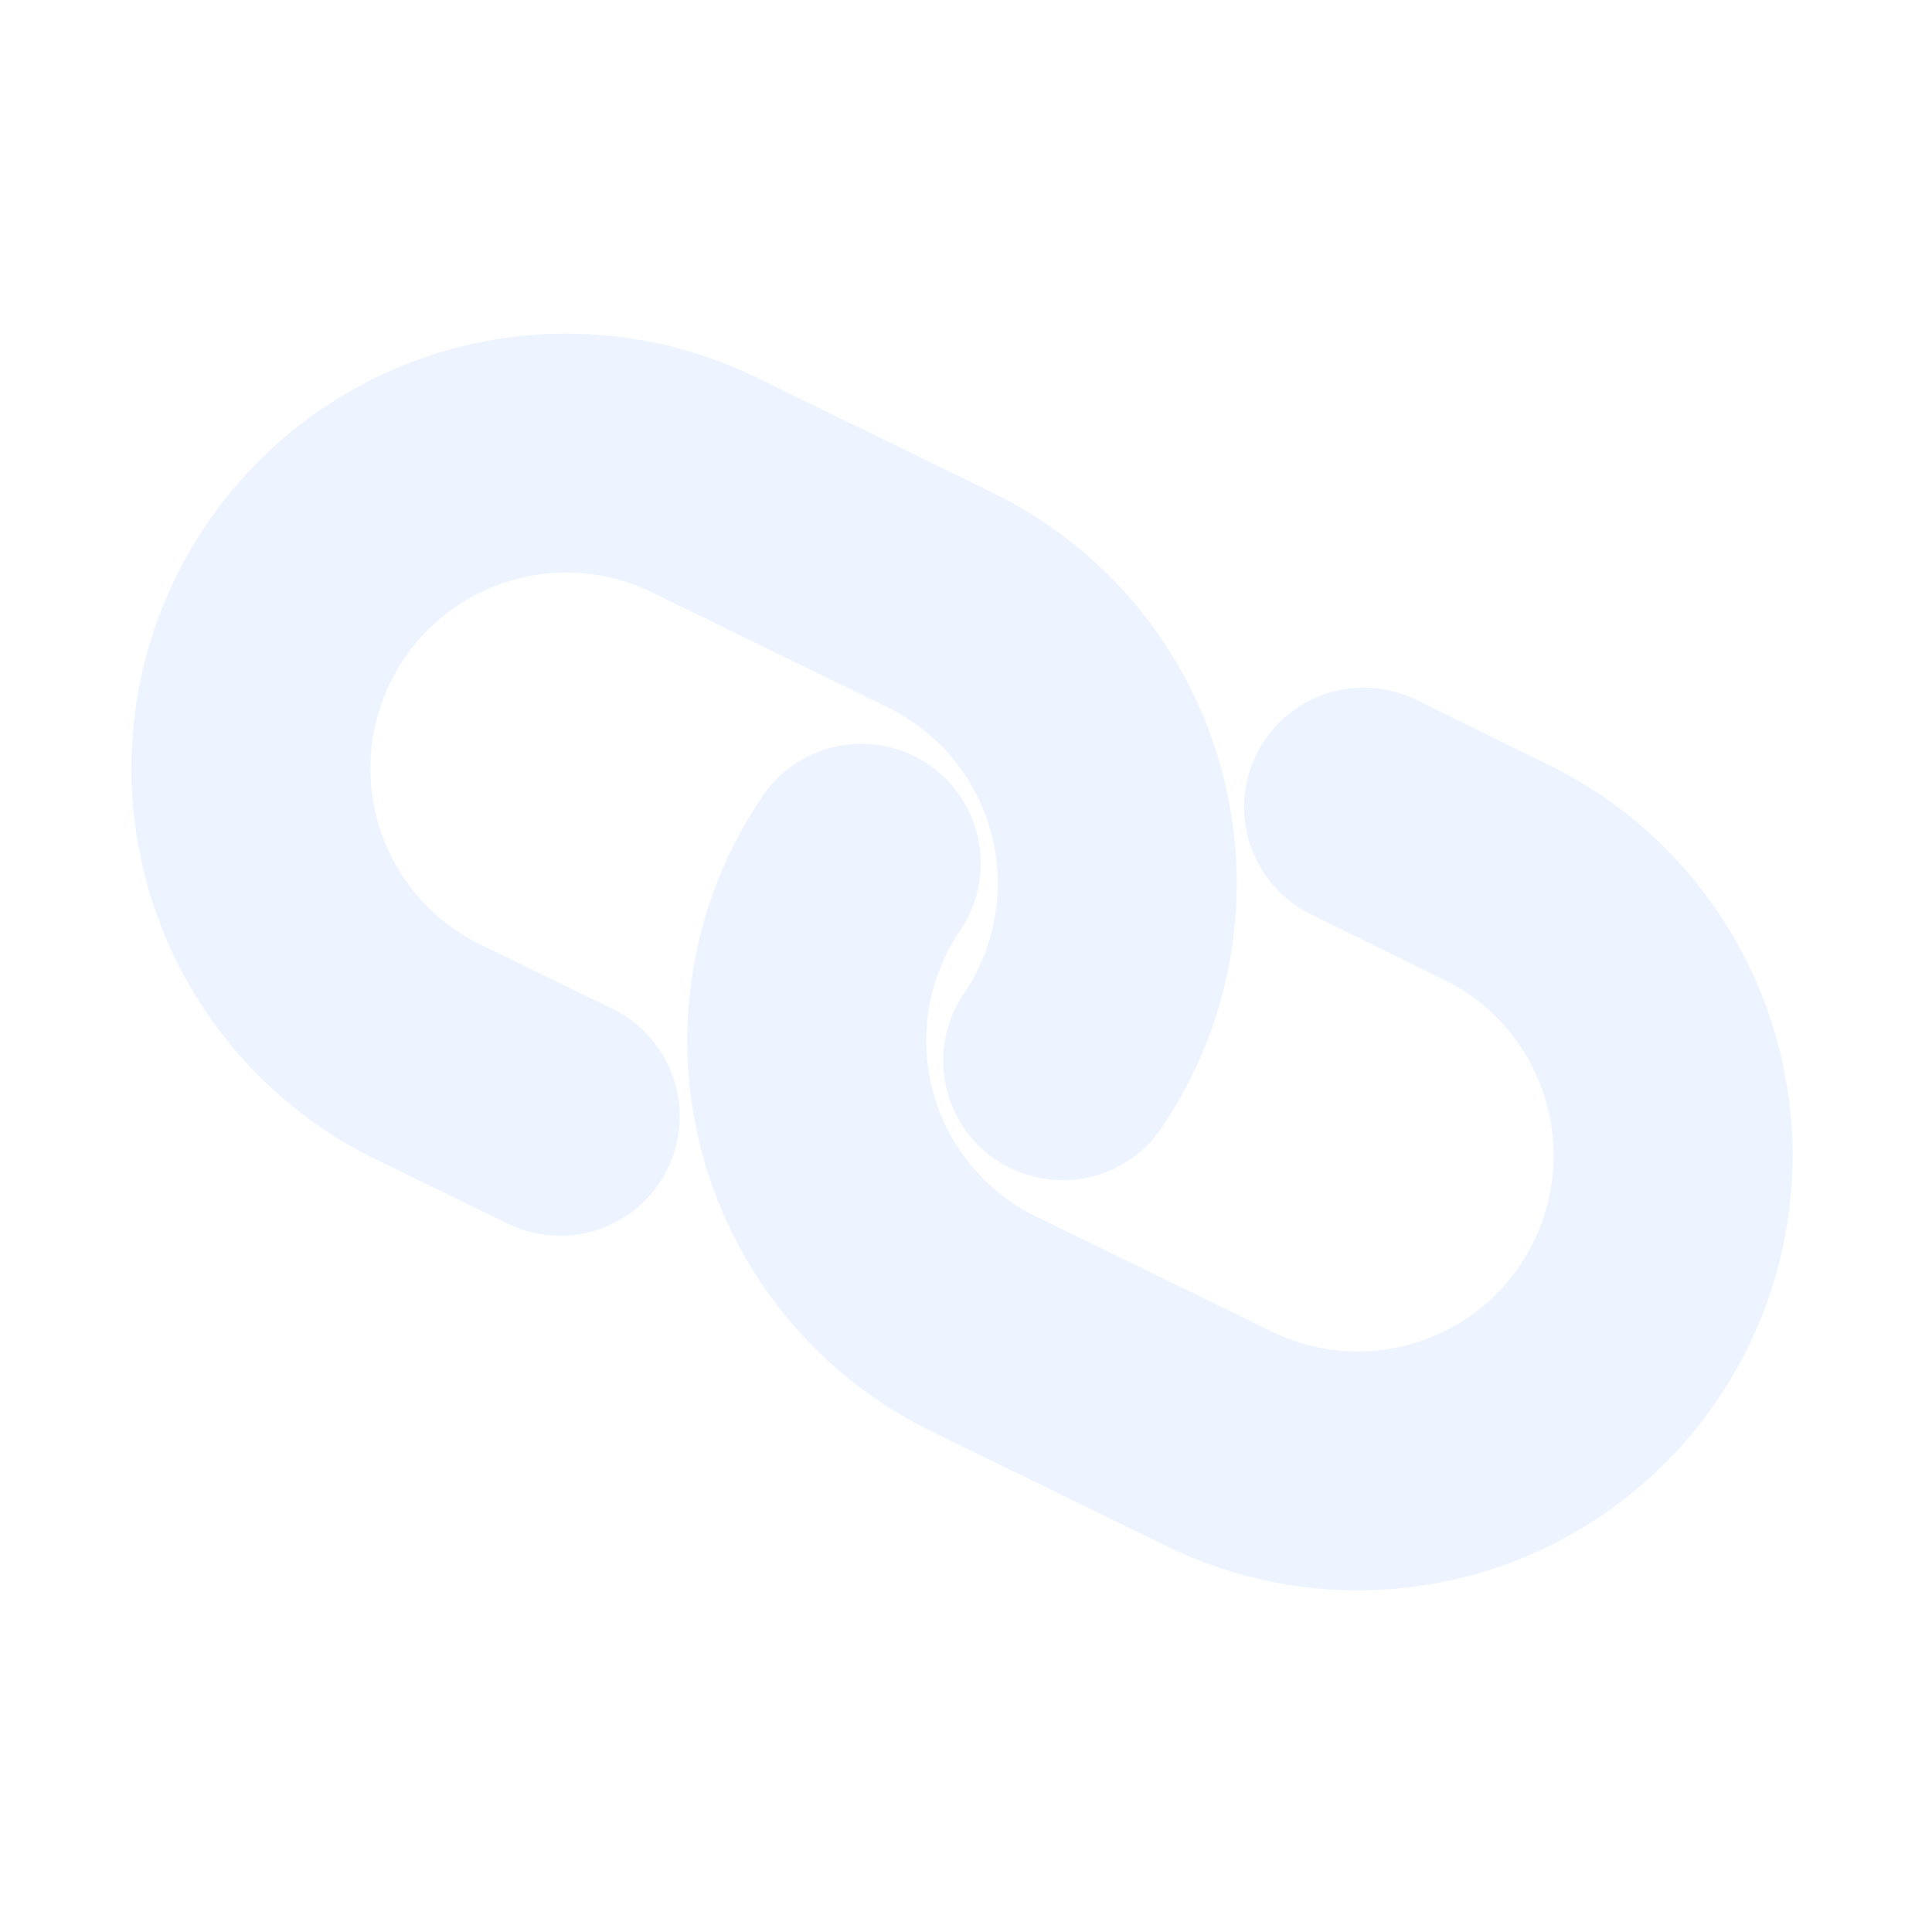 <svg width="194" height="194" viewBox="0 0 194 194" fill="none" xmlns="http://www.w3.org/2000/svg">
<g opacity="0.1" clip-path="url(#clip0_3169_633)">
<path d="M86.488 86.684C83.935 90.439 82.22 94.699 81.458 99.176C80.697 103.652 80.907 108.24 82.075 112.629C83.242 117.017 85.34 121.103 88.225 124.609C91.111 128.115 94.716 130.96 98.798 132.95L122.948 144.731C130.472 148.241 139.075 148.655 146.902 145.884C154.729 143.113 161.155 137.379 164.796 129.917C168.436 122.454 169 113.86 166.365 105.986C163.731 98.112 158.109 91.587 150.711 87.818L136.925 81.043" stroke="#4991FF" stroke-width="24" stroke-linecap="round" stroke-linejoin="round"/>
<path d="M106.711 106.514C109.264 102.759 110.979 98.499 111.74 94.022C112.502 89.546 112.292 84.958 111.124 80.57C109.957 76.181 107.859 72.096 104.974 68.589C102.088 65.083 98.482 62.239 94.401 60.248L70.251 48.468C62.726 44.957 54.124 44.543 46.297 47.314C38.469 50.085 32.044 55.819 28.403 63.282C24.763 70.744 24.199 79.338 26.833 87.212C29.468 95.086 35.089 101.611 42.488 105.381L56.253 112.096" stroke="#4991FF" stroke-width="24" stroke-linecap="round" stroke-linejoin="round"/>
</g>
<defs>
<clipPath id="clip0_3169_633">
<rect width="152" height="152" fill="white" transform="translate(143.723) rotate(71.004)"/>
</clipPath>
</defs>
</svg>
